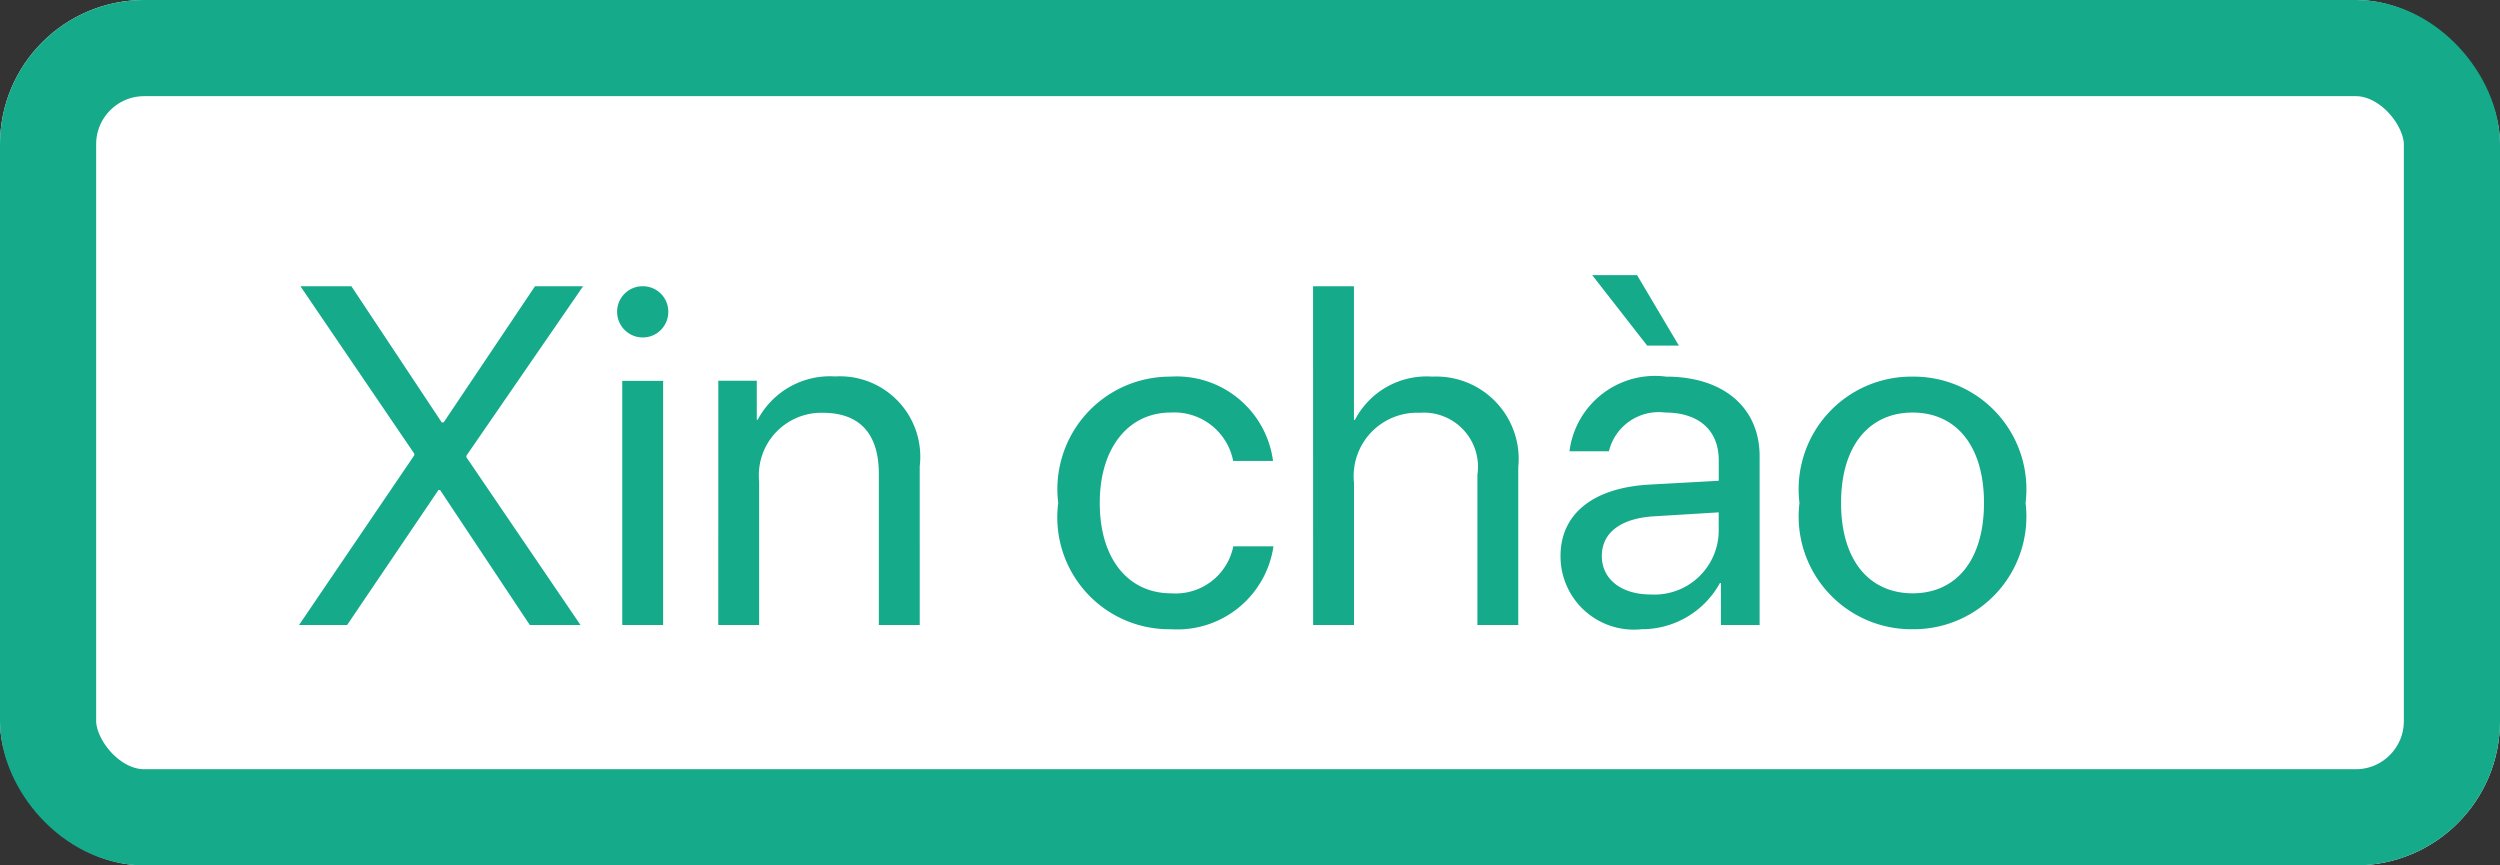 <svg xmlns="http://www.w3.org/2000/svg" width="52" height="18" viewBox="0 0 52 18">
  <rect x="0" y="0" width="52" height="18" fill="#333333" stroke="none"/>
  <g id="ic_Text" transform="translate(-27 -226)">
    <g id="Rectangle_22935" data-name="Rectangle 22935" transform="translate(27 226)" fill="#fff" stroke="#14aa8a" stroke-width="2">
      <rect width="52" height="18" rx="3" stroke="none"/>
      <rect x="1" y="1" width="50" height="16" rx="2" fill="none"/>
    </g>
    <path id="Path_84537" data-name="Path 84537" d="M.22,0h1l1.9-2.808h.034L5.02,0H6.074L3.7-3.491v-.029L6.128-7.046h-1l-1.9,2.832H3.188L1.309-7.046H.249L2.617-3.564v.034ZM6.943,0h.85V-5.078h-.85Zm.425-5.981A.53.53,0,0,0,7.9-6.514a.527.527,0,0,0-.532-.532.53.53,0,0,0-.532.532A.533.533,0,0,0,7.368-5.981ZM8.94,0h.85V-2.988a1.3,1.3,0,0,1,1.323-1.426c.781,0,1.167.449,1.167,1.27V0h.85V-3.3a1.672,1.672,0,0,0-1.758-1.87,1.7,1.7,0,0,0-1.611.9h-.02v-.811h-.8ZM20.479-3.413a2.022,2.022,0,0,0-2.134-1.753,2.341,2.341,0,0,0-2.334,2.627A2.328,2.328,0,0,0,18.354.088a2.022,2.022,0,0,0,2.134-1.724h-.835a1.225,1.225,0,0,1-1.294.977c-.879,0-1.484-.7-1.484-1.88,0-1.152.6-1.88,1.475-1.88a1.248,1.248,0,0,1,1.3,1.006ZM21.313,0h.85V-2.959A1.319,1.319,0,0,1,23.53-4.414a1.126,1.126,0,0,1,1.2,1.289V0h.85V-3.281a1.714,1.714,0,0,0-1.787-1.885,1.681,1.681,0,0,0-1.611.9h-.02V-7.046h-.85Zm7.021-.635c-.61,0-1.016-.317-1.016-.8s.391-.781,1.074-.825l1.357-.083v.415A1.336,1.336,0,0,1,28.335-.635Zm-.19.723a1.852,1.852,0,0,0,1.631-.962h.02V0H30.6V-3.511c0-1.011-.752-1.655-1.943-1.655a1.793,1.793,0,0,0-2.012,1.553h.82a1.066,1.066,0,0,1,1.172-.806c.7,0,1.113.371,1.113.991V-3L28.3-2.92c-1.172.068-1.841.615-1.841,1.484A1.525,1.525,0,0,0,28.145.088Zm.117-5.9h.659l-.869-1.465h-.933Zm5.522,5.9a2.344,2.344,0,0,0,2.349-2.627,2.342,2.342,0,0,0-2.349-2.627,2.343,2.343,0,0,0-2.354,2.627A2.345,2.345,0,0,0,33.784.088Zm0-.747c-.9,0-1.489-.684-1.489-1.88s.591-1.88,1.489-1.88,1.484.684,1.484,1.88S34.683-.659,33.784-.659Z" transform="translate(33 239)" fill="#14aa8a"/>
  </g>
</svg>
